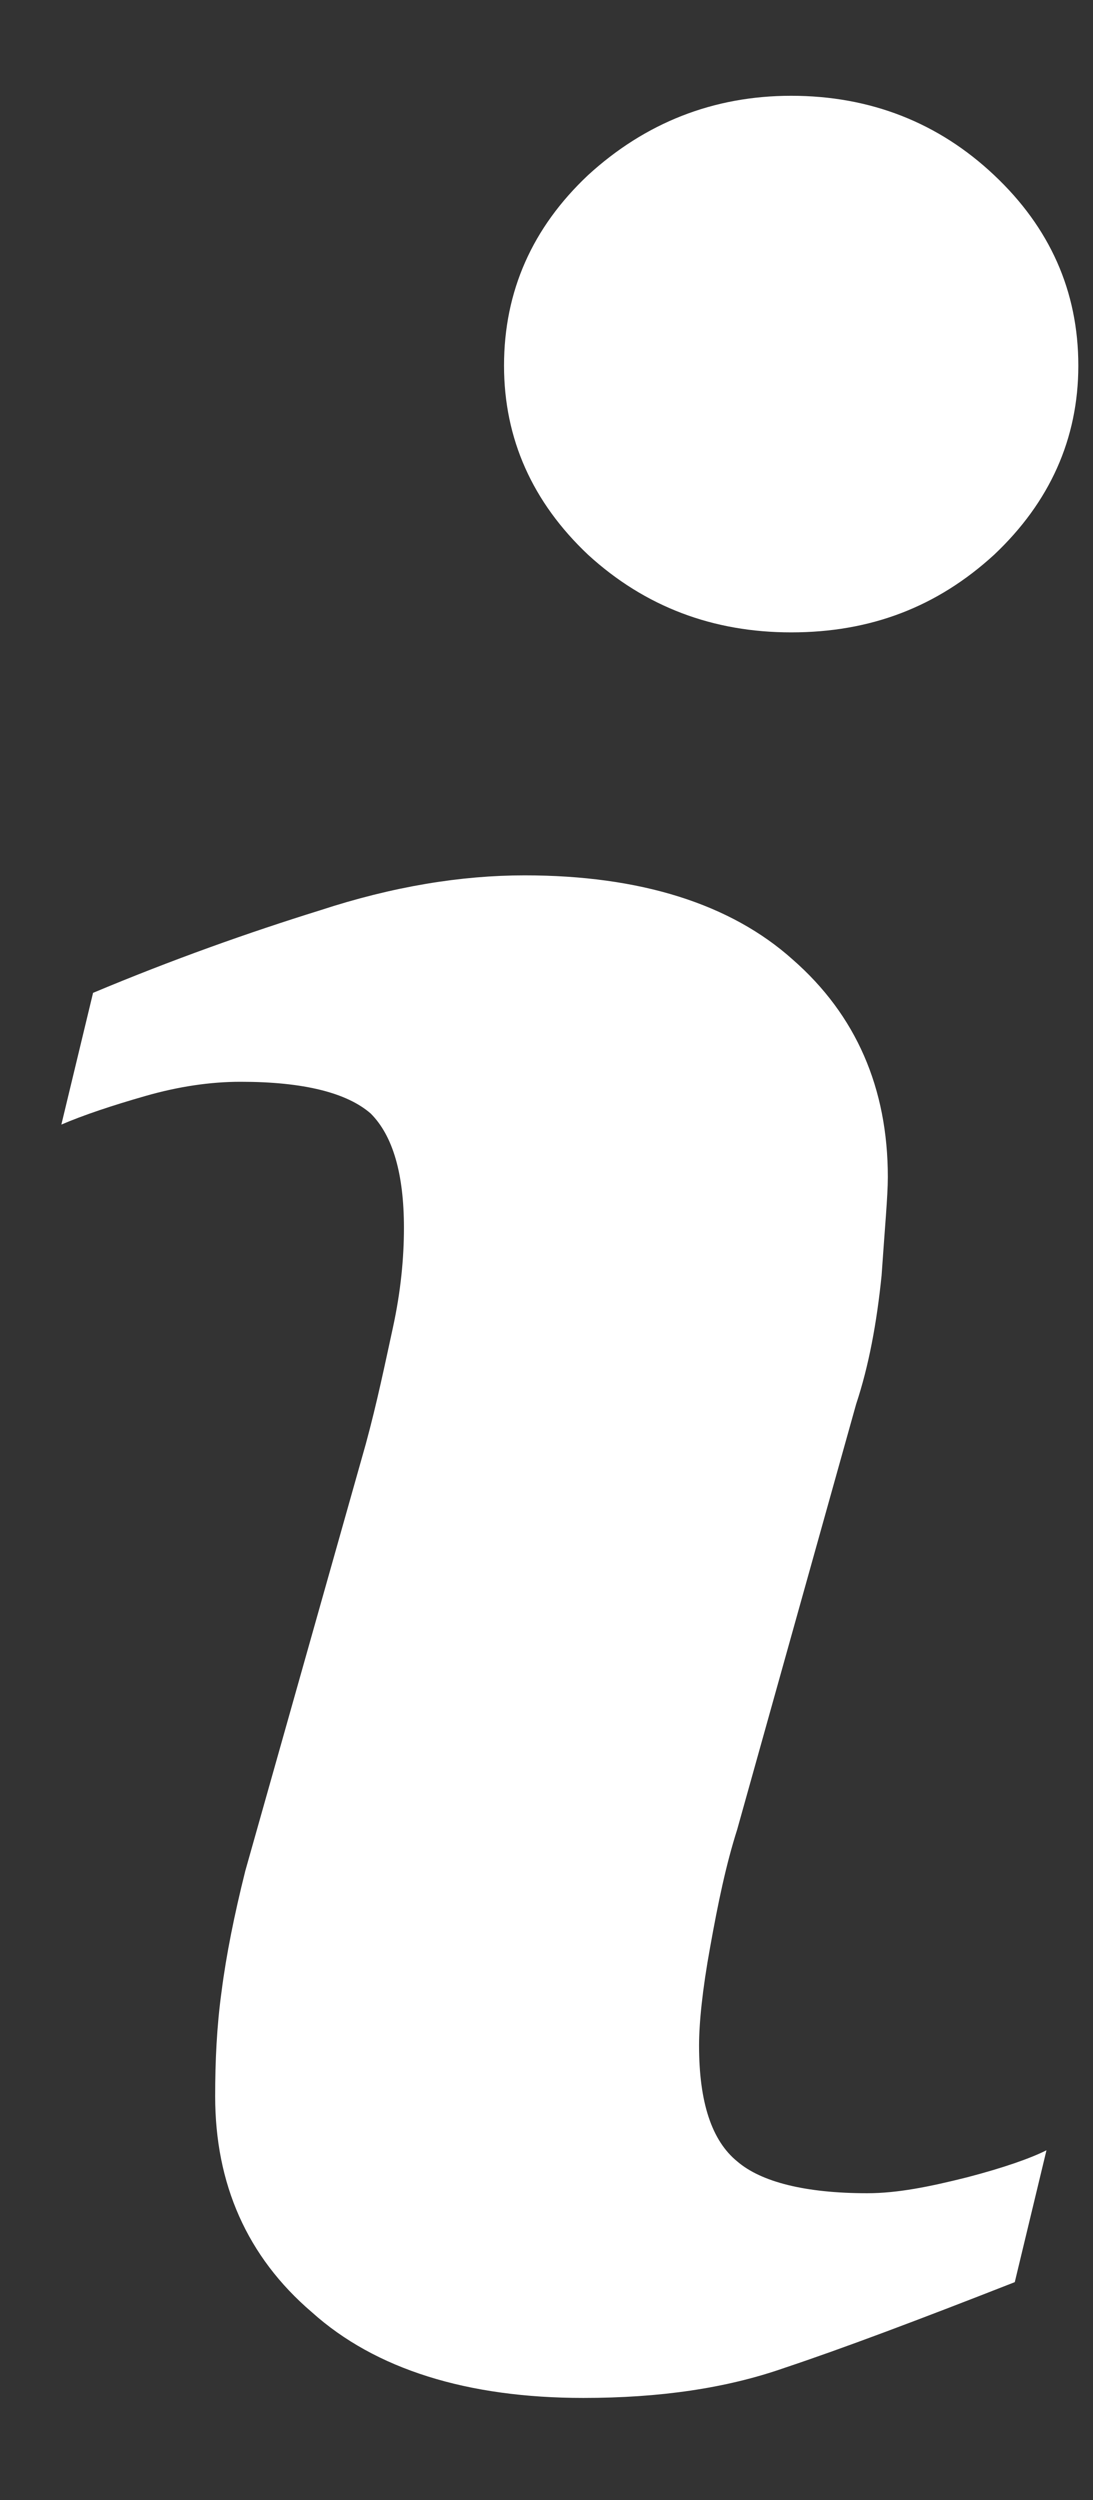 <svg width="7" height="16" viewBox="0 0 7 16" fill="none" xmlns="http://www.w3.org/2000/svg">
<rect x="0" y="0" width="7" height="16" fill="#333333" stroke="none"/>
<path d="M6.906 2.34C6.906 2.808 6.723 3.214 6.367 3.55C6.001 3.885 5.575 4.047 5.067 4.047C4.569 4.047 4.132 3.885 3.766 3.55C3.41 3.214 3.228 2.808 3.228 2.34C3.228 1.863 3.41 1.456 3.766 1.121C4.132 0.786 4.569 0.613 5.067 0.613C5.575 0.613 6.012 0.786 6.367 1.121C6.723 1.456 6.906 1.863 6.906 2.34Z" fill="white"/>
<path d="M6.702 13.761L6.499 14.605C5.879 14.848 5.392 15.031 5.026 15.153C4.65 15.285 4.223 15.346 3.736 15.346C2.994 15.346 2.404 15.163 1.998 14.798C1.581 14.442 1.378 13.975 1.378 13.416C1.378 13.192 1.388 12.969 1.419 12.745C1.449 12.511 1.5 12.257 1.571 11.973L2.343 9.24C2.415 8.975 2.465 8.732 2.516 8.498C2.567 8.264 2.587 8.051 2.587 7.858C2.587 7.512 2.516 7.268 2.374 7.126C2.222 6.994 1.947 6.923 1.541 6.923C1.348 6.923 1.144 6.953 0.931 7.014C0.718 7.075 0.535 7.136 0.393 7.197L0.596 6.354C1.104 6.141 1.592 5.968 2.049 5.826C2.516 5.673 2.953 5.602 3.36 5.602C4.101 5.602 4.68 5.785 5.077 6.141C5.483 6.496 5.686 6.964 5.686 7.533C5.686 7.655 5.666 7.868 5.646 8.163C5.615 8.467 5.564 8.742 5.483 8.986L4.721 11.709C4.65 11.932 4.599 12.176 4.548 12.461C4.498 12.735 4.477 12.948 4.477 13.091C4.477 13.456 4.559 13.7 4.721 13.832C4.874 13.964 5.158 14.036 5.554 14.036C5.747 14.036 5.951 13.995 6.194 13.934C6.428 13.873 6.601 13.812 6.702 13.761Z" fill="white"/>
</svg>
